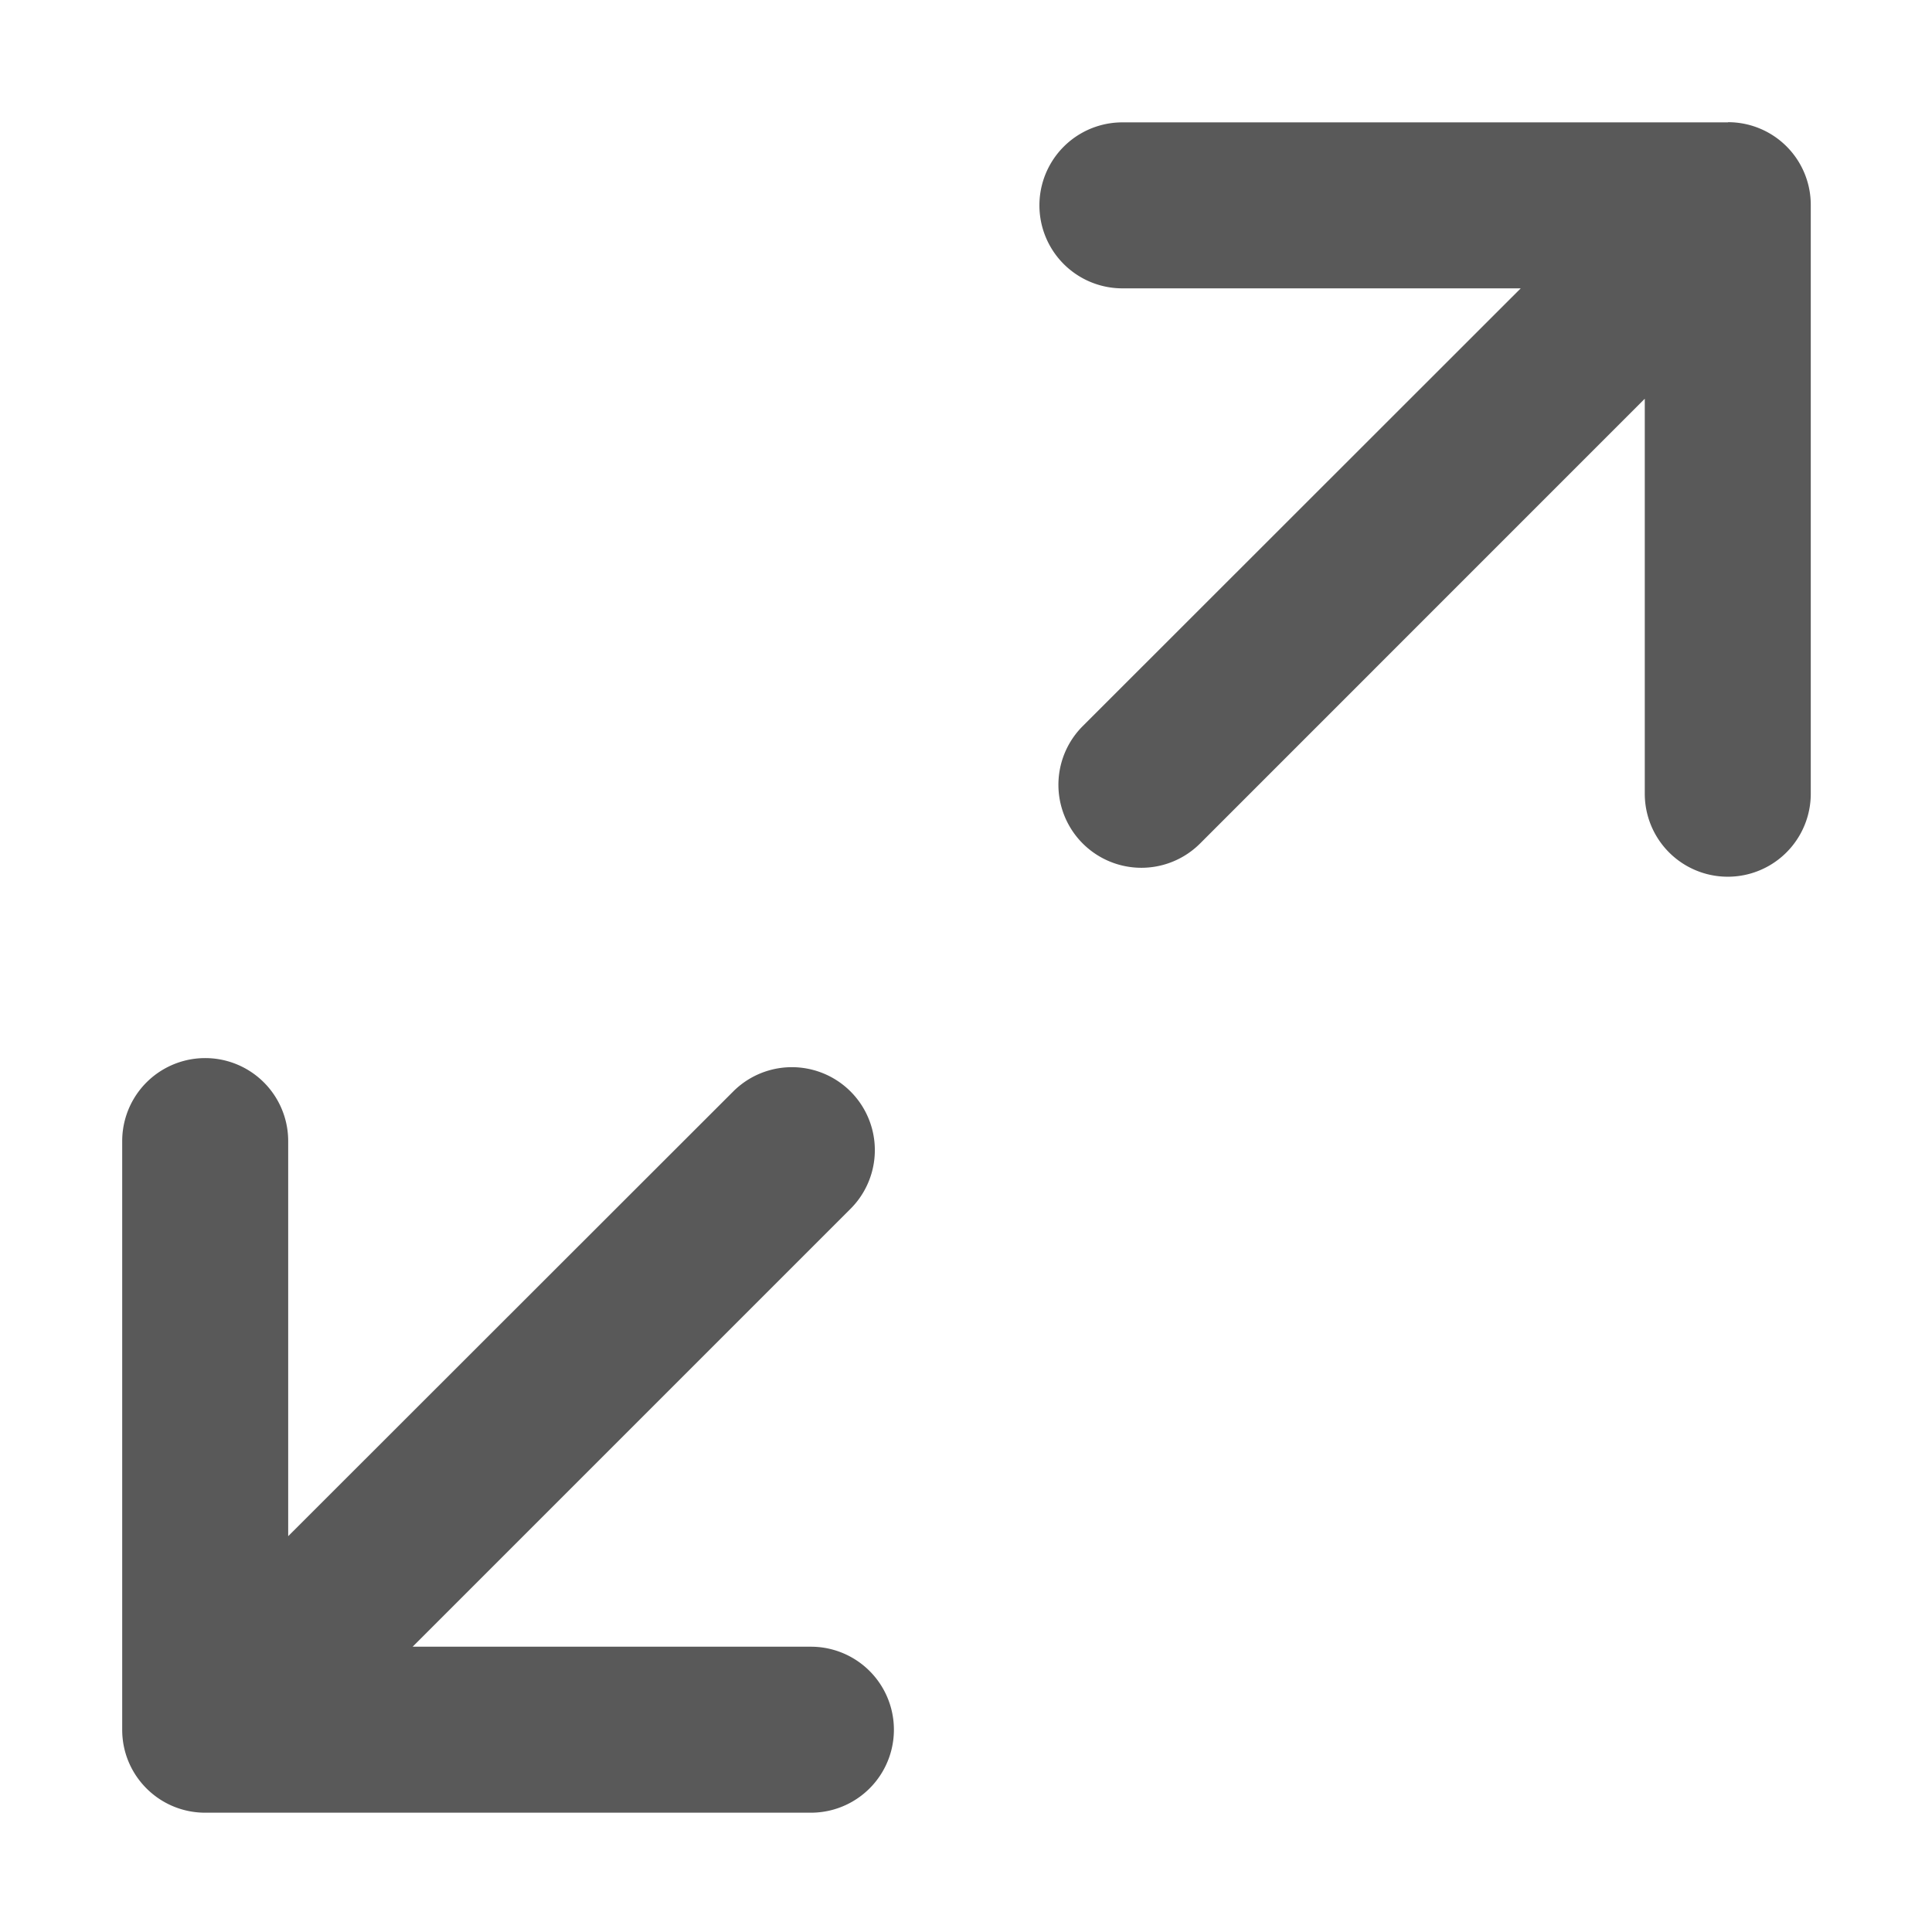 <?xml version="1.0" standalone="no"?><!DOCTYPE svg PUBLIC "-//W3C//DTD SVG 1.1//EN" "http://www.w3.org/Graphics/SVG/1.1/DTD/svg11.dtd"><svg t="1681104292733" class="icon" viewBox="0 0 1024 1024" version="1.1" xmlns="http://www.w3.org/2000/svg" p-id="3511" xmlns:xlink="http://www.w3.org/1999/xlink" width="32" height="32"><path d="M429.909 872.789h-211.2l232.107-232.107a43.947 43.947 0 1 0-62.208-62.165L152.747 814.208v-209.408a43.989 43.989 0 0 0-87.979 0v312.021c0 24.277 19.669 43.947 43.989 43.947h320.981a43.989 43.989 0 0 0 0.128-87.979zM915.883 64.853h-320.981a43.989 43.989 0 0 0 0 87.979h211.115L573.867 384.853a43.947 43.947 0 1 0 62.208 62.208l235.691-235.733V420.693a43.989 43.989 0 0 0 87.979 0V108.715a43.819 43.819 0 0 0-43.904-43.947z" fill="#595959" p-id="3512"></path></svg>